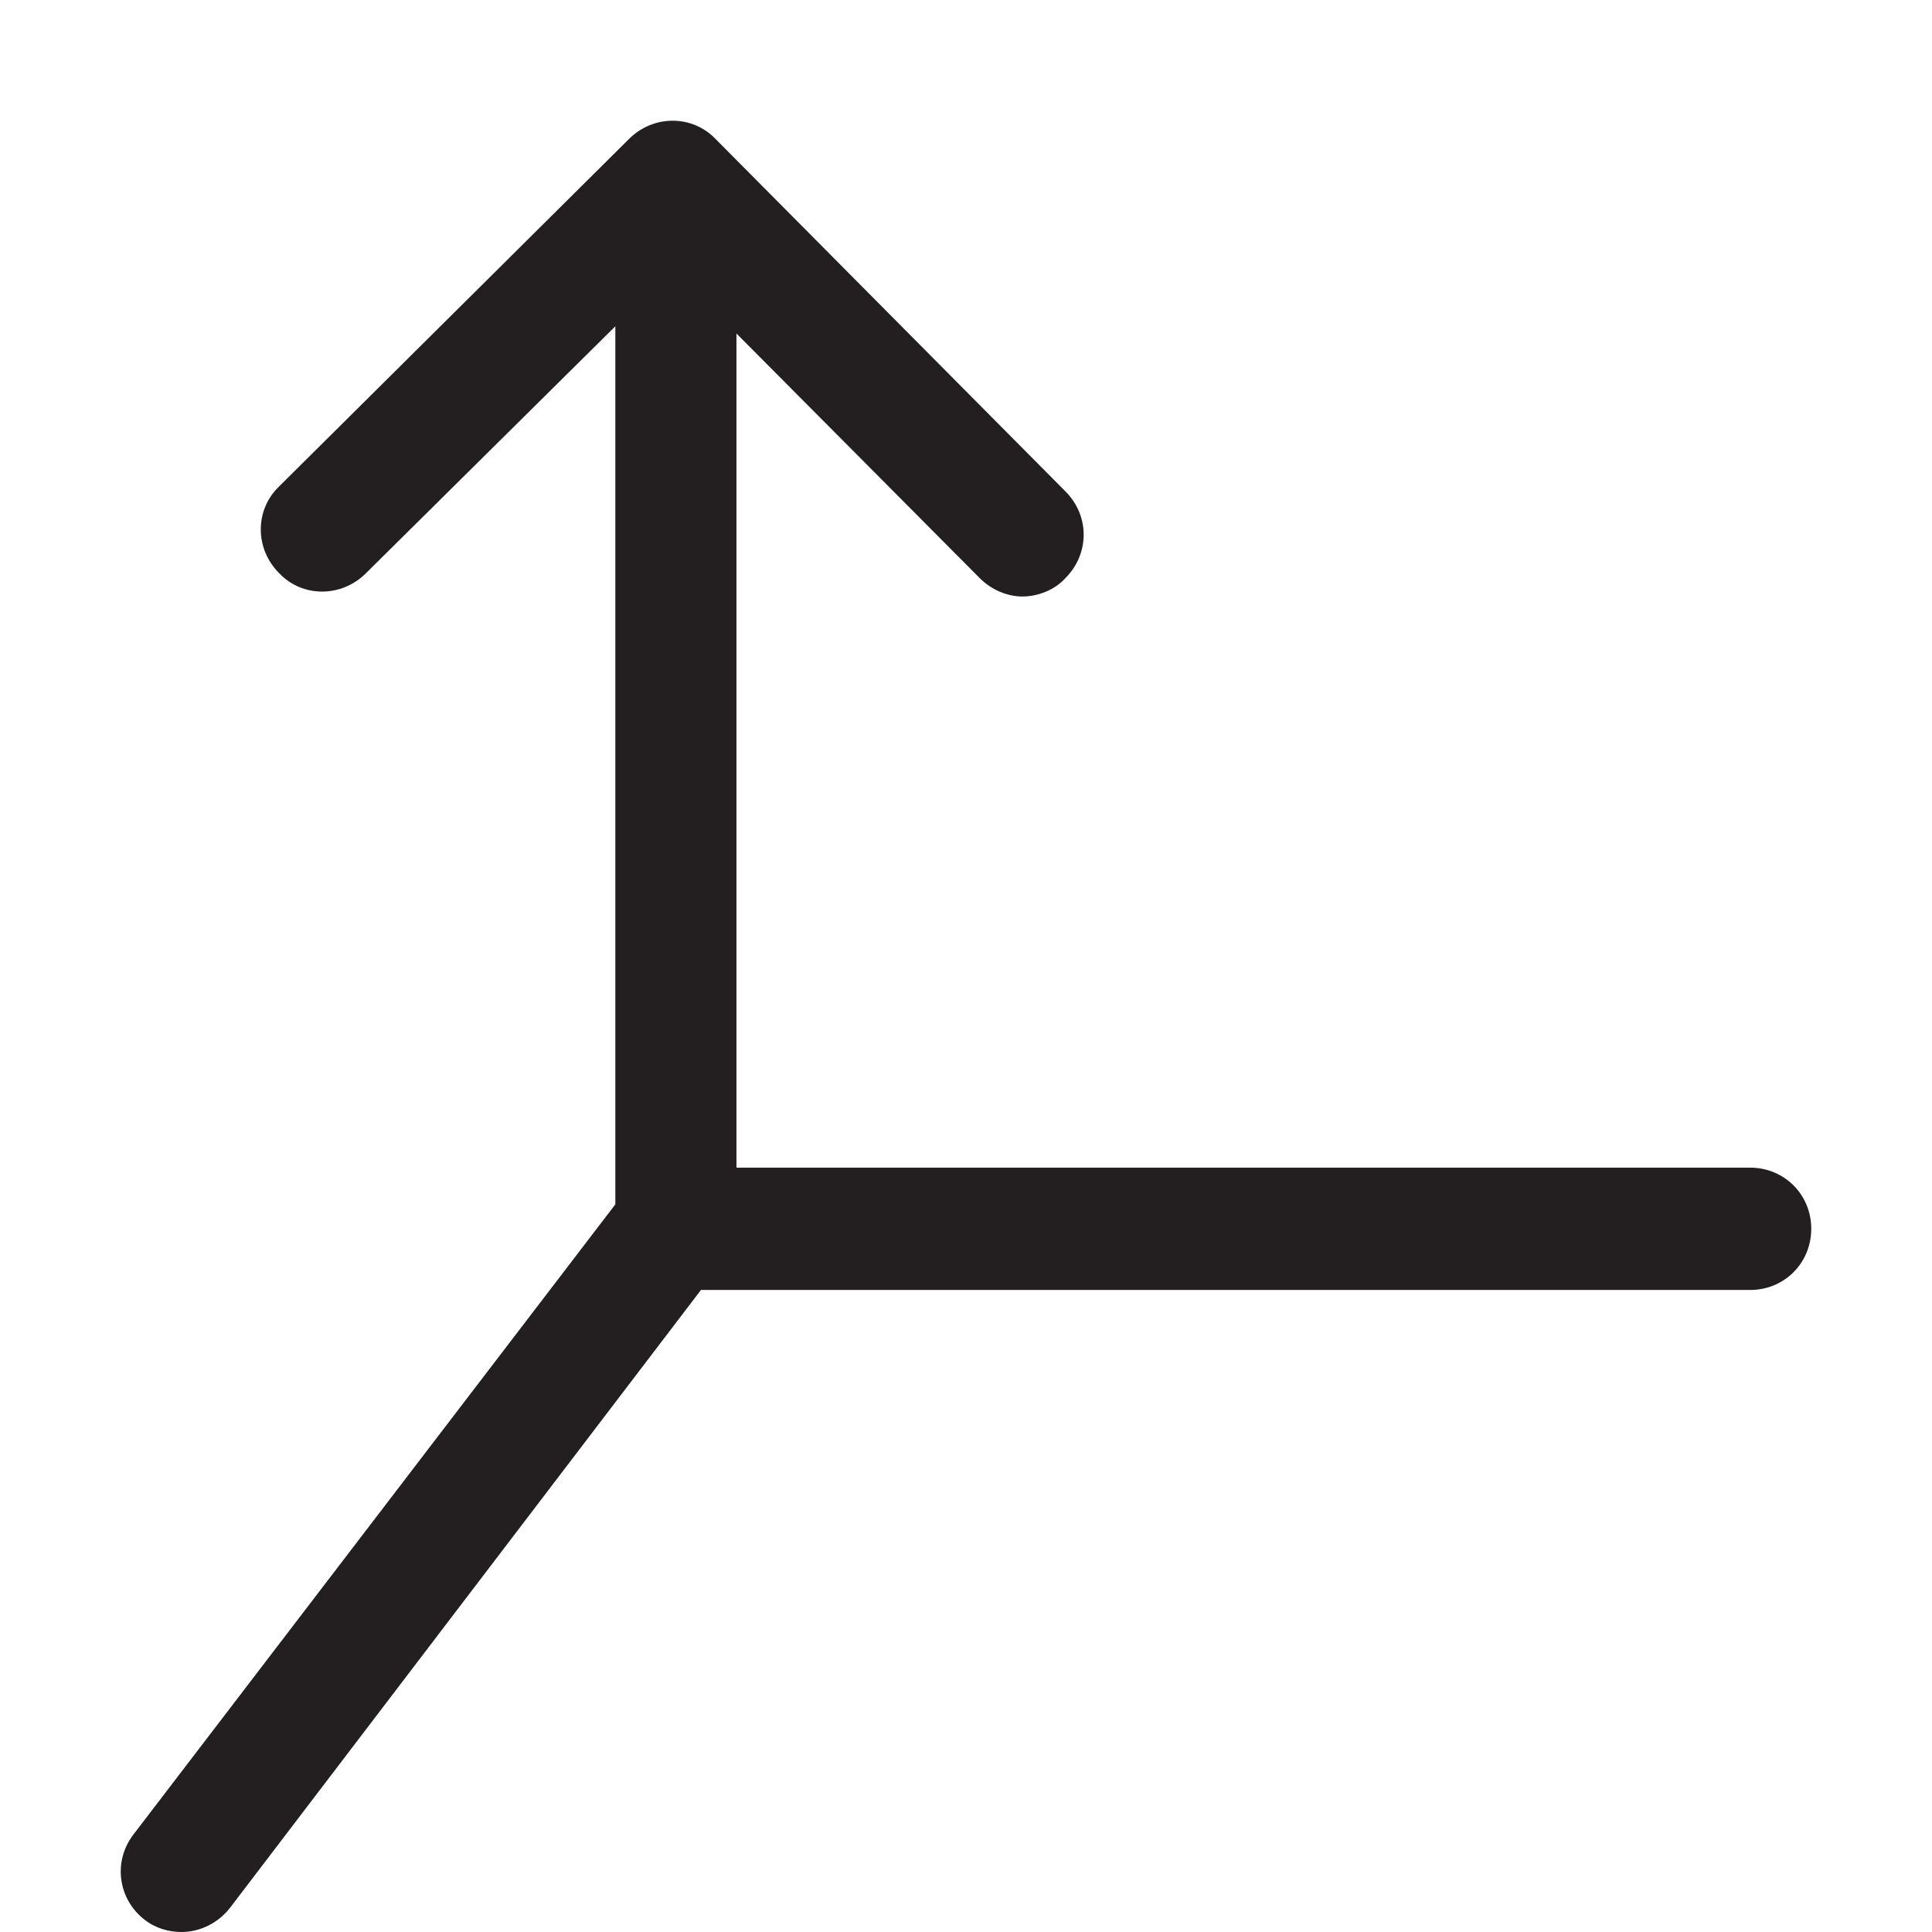 <svg width="16" height="16" viewBox="0 0 16 16" fill="none" xmlns="http://www.w3.org/2000/svg">
<g clip-path="url(#clip0_10941_2924)">
<path d="M14.504 9.67H6.099V2.762L8.114 4.788C8.215 4.889 8.347 4.94 8.468 4.94C8.59 4.94 8.732 4.889 8.823 4.788C9.025 4.585 9.025 4.271 8.823 4.069L5.927 1.152C5.734 0.949 5.41 0.949 5.208 1.152L2.312 4.028C2.109 4.221 2.109 4.545 2.312 4.747C2.504 4.95 2.828 4.95 3.031 4.747L5.096 2.702V9.974L1.107 15.19C0.934 15.413 0.975 15.726 1.198 15.899C1.289 15.97 1.4 16 1.502 16C1.653 16 1.805 15.929 1.907 15.797L5.805 10.683H14.494C14.777 10.683 15 10.46 15 10.176C15 9.893 14.777 9.67 14.494 9.67H14.504Z" fill="#231F20"/>
</g>
<defs>
<clipPath id="clip0_10941_2924">
<rect width="14" height="15" fill="white" transform="translate(1 1)"/>
</clipPath>
</defs>
</svg>
